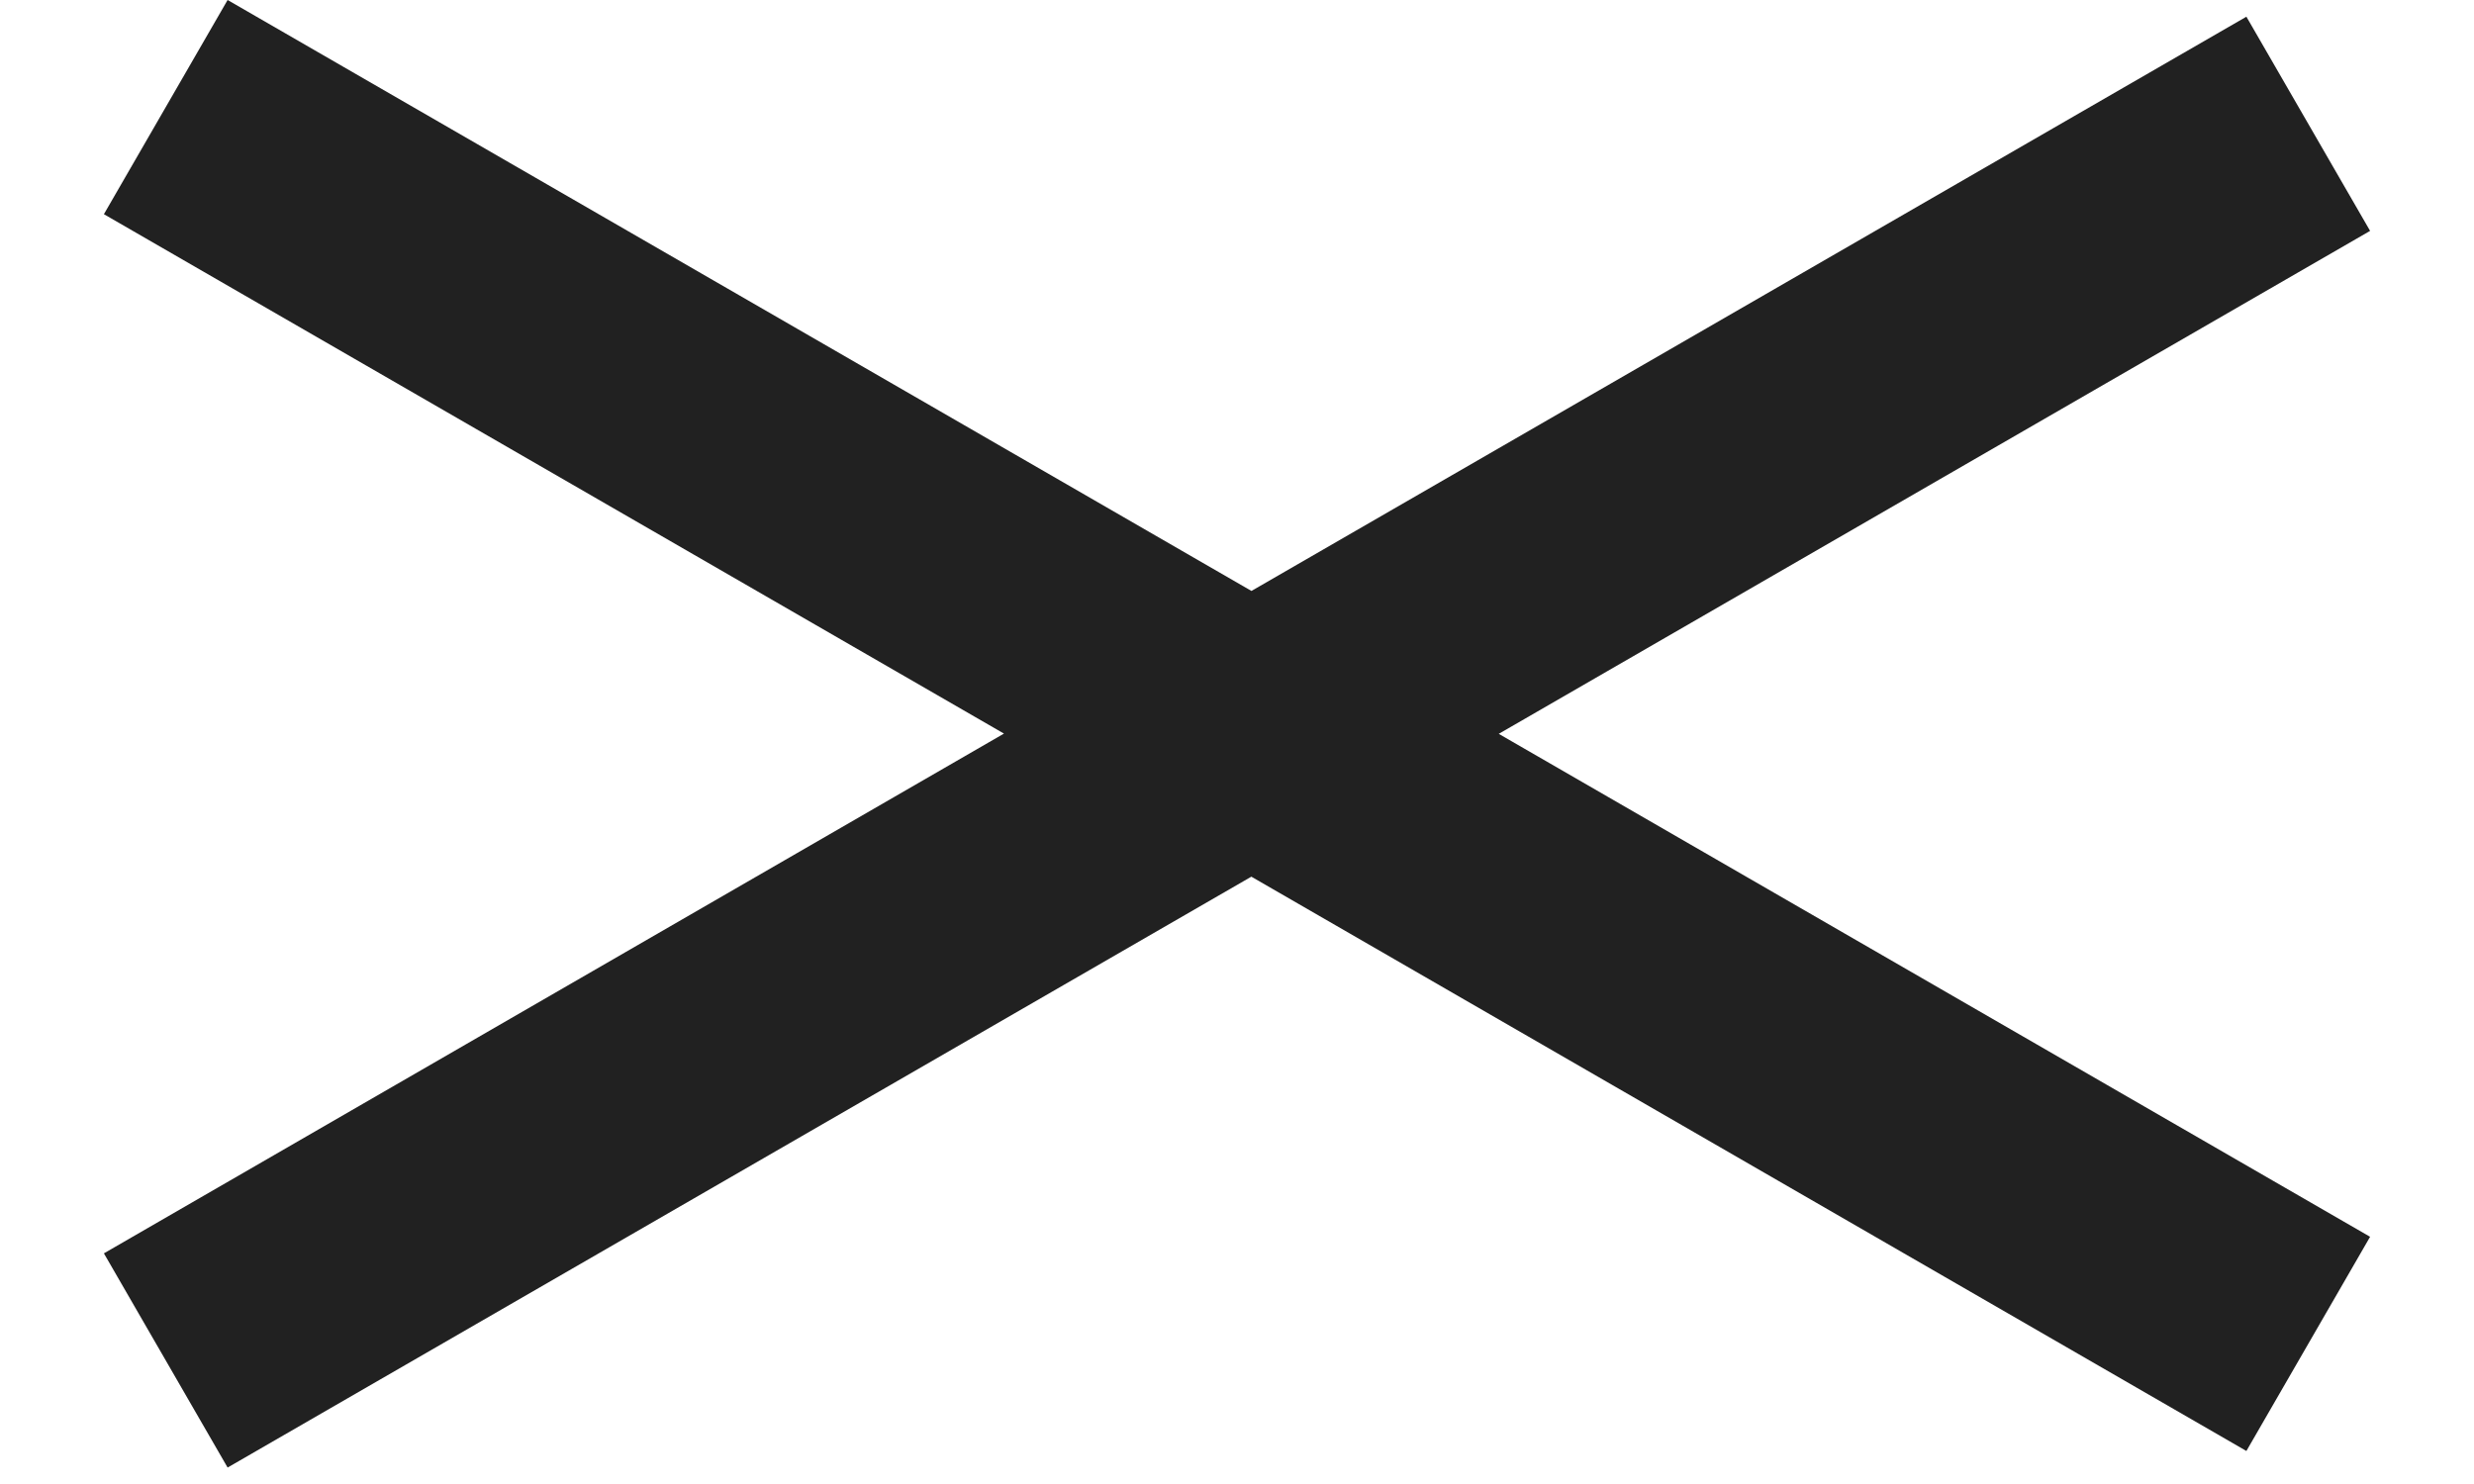 <svg xmlns="http://www.w3.org/2000/svg" viewBox="0 0 20 12" width="20" height="12" fill="none"><path fill-rule="evenodd" clip-rule="evenodd" d="M10.116 4.778L1.84 0l-1 1.732 7.276 4.2L.84 10.135l1 1.732 8.276-4.778 8.044 4.644 1-1.732-7.044-4.067 7.044-4.067-1-1.732-8.044 4.644z" fill="#212121"/></svg>